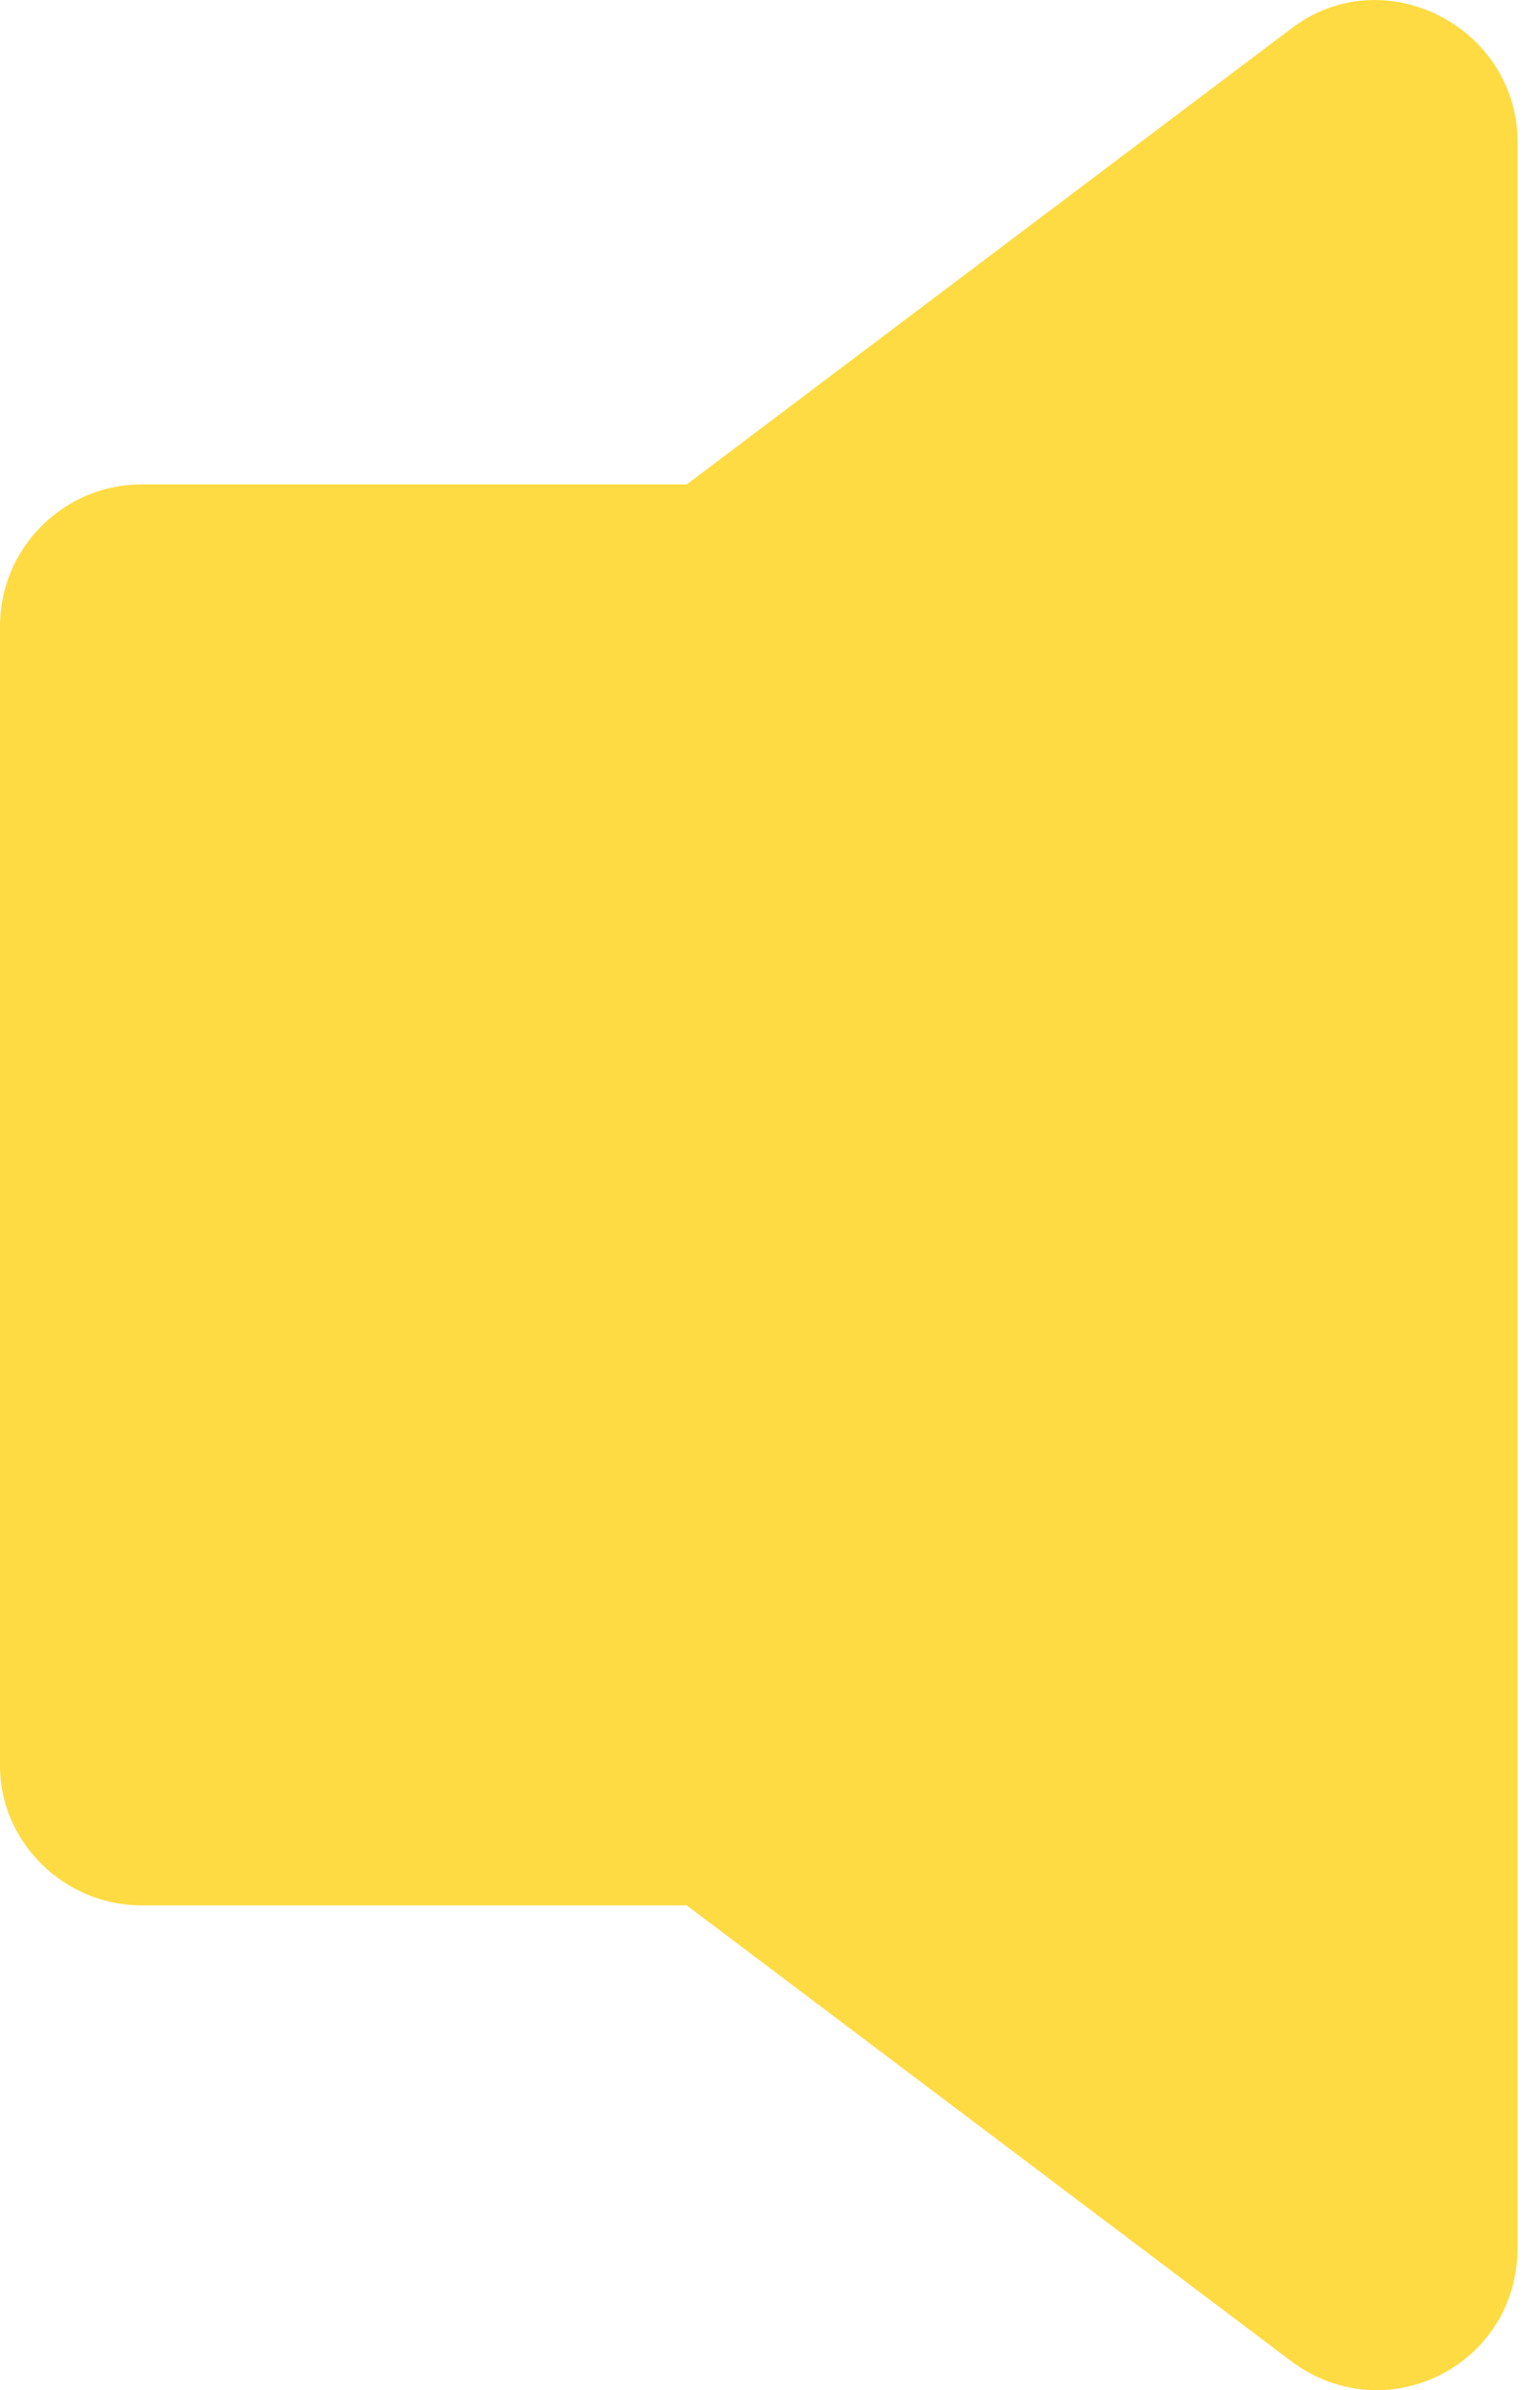 <svg width="58" height="90" viewBox="0 0 58 90" fill="none" xmlns="http://www.w3.org/2000/svg">
<path d="M5.333 71.747H25.866L48.621 88.902C52.176 91.569 57.155 89.08 57.155 84.636V5.349C57.155 0.994 52.087 -1.584 48.621 1.083L25.866 18.238H5.333C2.4 18.238 0 20.638 0 23.571V66.504C0 69.347 2.4 71.747 5.333 71.747Z" fill="#FFDB43"/>
</svg>

